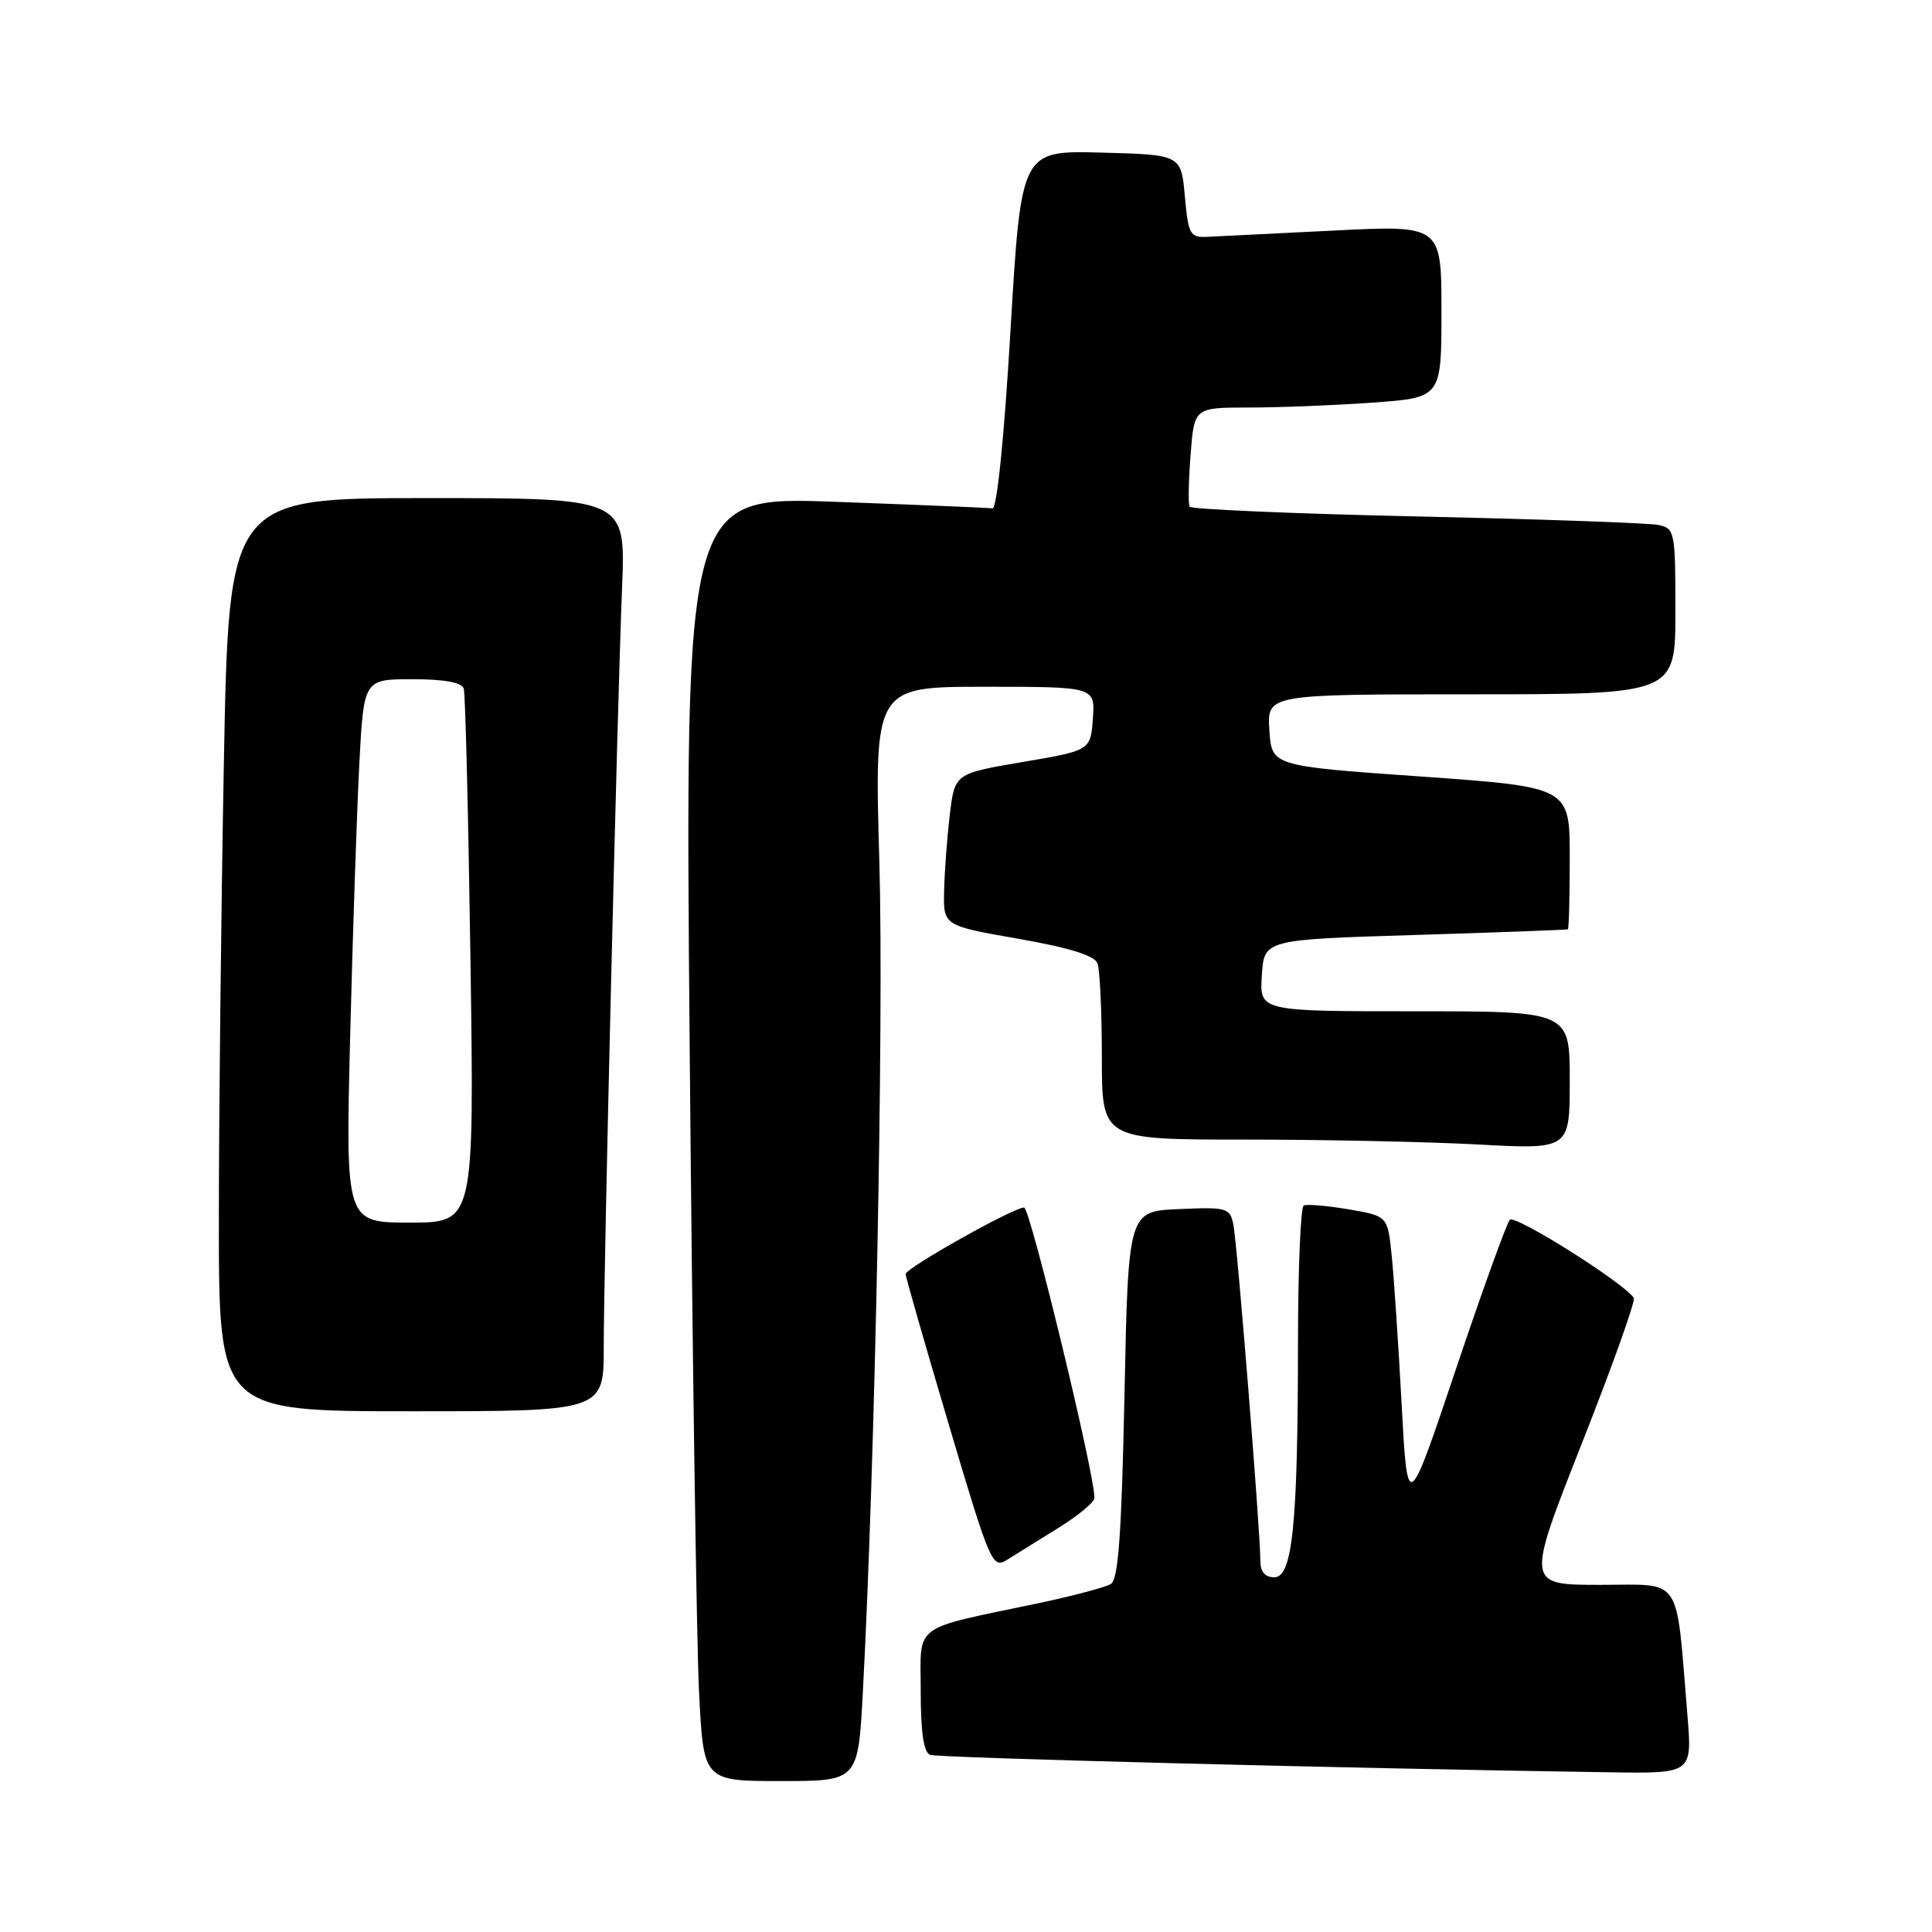 <?xml version="1.0" encoding="UTF-8" standalone="no"?>
<!DOCTYPE svg PUBLIC "-//W3C//DTD SVG 1.1//EN" "http://www.w3.org/Graphics/SVG/1.1/DTD/svg11.dtd" >
<svg xmlns="http://www.w3.org/2000/svg" xmlns:xlink="http://www.w3.org/1999/xlink" version="1.1" viewBox="0 0 256 256">
 <g >
 <path fill="currentColor"
d=" M 114.33 224.25 C 115.95 193.95 117.12 135.22 116.52 114.25 C 115.85 91.00 115.85 91.00 130.48 91.00 C 145.11 91.00 145.11 91.00 144.81 95.22 C 144.50 99.44 144.50 99.44 135.50 100.97 C 126.50 102.50 126.50 102.50 125.85 108.00 C 125.49 111.03 125.15 115.56 125.10 118.08 C 125.00 122.65 125.00 122.65 134.92 124.39 C 141.67 125.57 145.02 126.61 145.42 127.64 C 145.74 128.48 146.00 134.08 146.00 140.08 C 146.00 151.00 146.00 151.00 164.84 151.00 C 175.21 151.00 189.16 151.29 195.84 151.65 C 208.00 152.31 208.00 152.31 208.00 143.15 C 208.00 134.00 208.00 134.00 187.45 134.00 C 166.89 134.00 166.89 134.00 167.20 129.25 C 167.50 124.50 167.50 124.50 187.50 123.89 C 198.50 123.55 207.61 123.21 207.75 123.14 C 207.89 123.06 208.00 118.79 208.00 113.64 C 208.00 104.29 208.00 104.29 188.25 102.89 C 168.50 101.50 168.50 101.50 168.20 96.75 C 167.89 92.00 167.89 92.00 194.95 92.00 C 222.00 92.00 222.00 92.00 222.00 81.02 C 222.00 70.44 221.92 70.02 219.75 69.56 C 218.51 69.30 204.11 68.79 187.74 68.43 C 171.37 68.07 157.82 67.48 157.63 67.14 C 157.43 66.79 157.49 63.69 157.76 60.25 C 158.24 54.00 158.24 54.00 165.47 54.00 C 169.44 54.00 176.81 53.71 181.85 53.35 C 191.00 52.70 191.00 52.70 191.00 41.27 C 191.00 29.83 191.00 29.83 176.75 30.55 C 168.91 30.94 161.38 31.32 160.00 31.38 C 157.68 31.49 157.46 31.11 157.00 26.00 C 156.50 20.50 156.50 20.50 145.91 20.22 C 135.31 19.94 135.31 19.94 133.90 43.72 C 133.05 58.15 132.10 67.44 131.50 67.36 C 130.95 67.28 121.56 66.89 110.63 66.49 C 90.75 65.77 90.75 65.77 91.39 139.14 C 91.74 179.49 92.30 217.79 92.63 224.25 C 93.22 236.00 93.22 236.00 103.46 236.00 C 113.70 236.00 113.70 236.00 114.33 224.25 Z  M 223.59 227.25 C 222.03 208.46 223.07 210.00 212.02 210.00 C 202.22 210.00 202.22 210.00 209.57 191.34 C 213.62 181.08 216.73 172.38 216.49 171.99 C 215.31 170.07 200.73 160.88 200.06 161.63 C 199.63 162.11 196.40 171.05 192.89 181.50 C 186.50 200.50 186.50 200.50 185.72 186.00 C 185.29 178.03 184.70 169.17 184.40 166.32 C 183.87 161.13 183.87 161.13 178.69 160.24 C 175.83 159.76 173.16 159.53 172.75 159.74 C 172.34 159.95 172.00 168.08 171.99 177.81 C 171.98 201.93 171.27 209.00 168.86 209.00 C 167.60 209.00 167.00 208.27 167.00 206.75 C 167.00 202.88 163.93 164.62 163.42 162.21 C 162.97 160.05 162.53 159.93 156.22 160.21 C 149.50 160.50 149.50 160.50 149.00 184.79 C 148.62 203.22 148.19 209.27 147.20 209.88 C 146.48 210.32 142.21 211.46 137.70 212.41 C 120.60 216.01 122.00 214.96 122.00 224.07 C 122.00 229.55 122.39 232.21 123.25 232.53 C 124.32 232.93 179.69 234.35 213.37 234.84 C 224.23 235.00 224.23 235.00 223.59 227.25 Z  M 140.25 202.45 C 142.86 200.83 145.01 199.05 145.02 198.50 C 145.09 195.48 136.49 160.00 135.70 160.00 C 134.29 160.00 120.00 168.03 120.00 168.82 C 120.00 169.19 122.57 178.15 125.71 188.73 C 131.22 207.28 131.50 207.91 133.46 206.67 C 134.58 205.97 137.64 204.07 140.25 202.45 Z  M 80.00 178.46 C 80.00 167.81 81.79 93.62 82.43 77.75 C 82.90 66.00 82.90 66.00 56.61 66.00 C 30.32 66.00 30.32 66.00 29.66 101.25 C 29.30 120.64 29.00 147.86 29.00 161.75 C 29.00 187.00 29.00 187.00 54.50 187.00 C 80.00 187.00 80.00 187.00 80.00 178.46 Z  M 46.40 137.25 C 46.74 123.64 47.29 107.44 47.61 101.25 C 48.20 90.00 48.20 90.00 54.63 90.00 C 58.90 90.00 61.19 90.42 61.45 91.25 C 61.67 91.94 62.06 108.14 62.34 127.25 C 62.84 162.00 62.84 162.00 54.31 162.00 C 45.78 162.00 45.78 162.00 46.40 137.25 Z "/>
</g>
</svg>